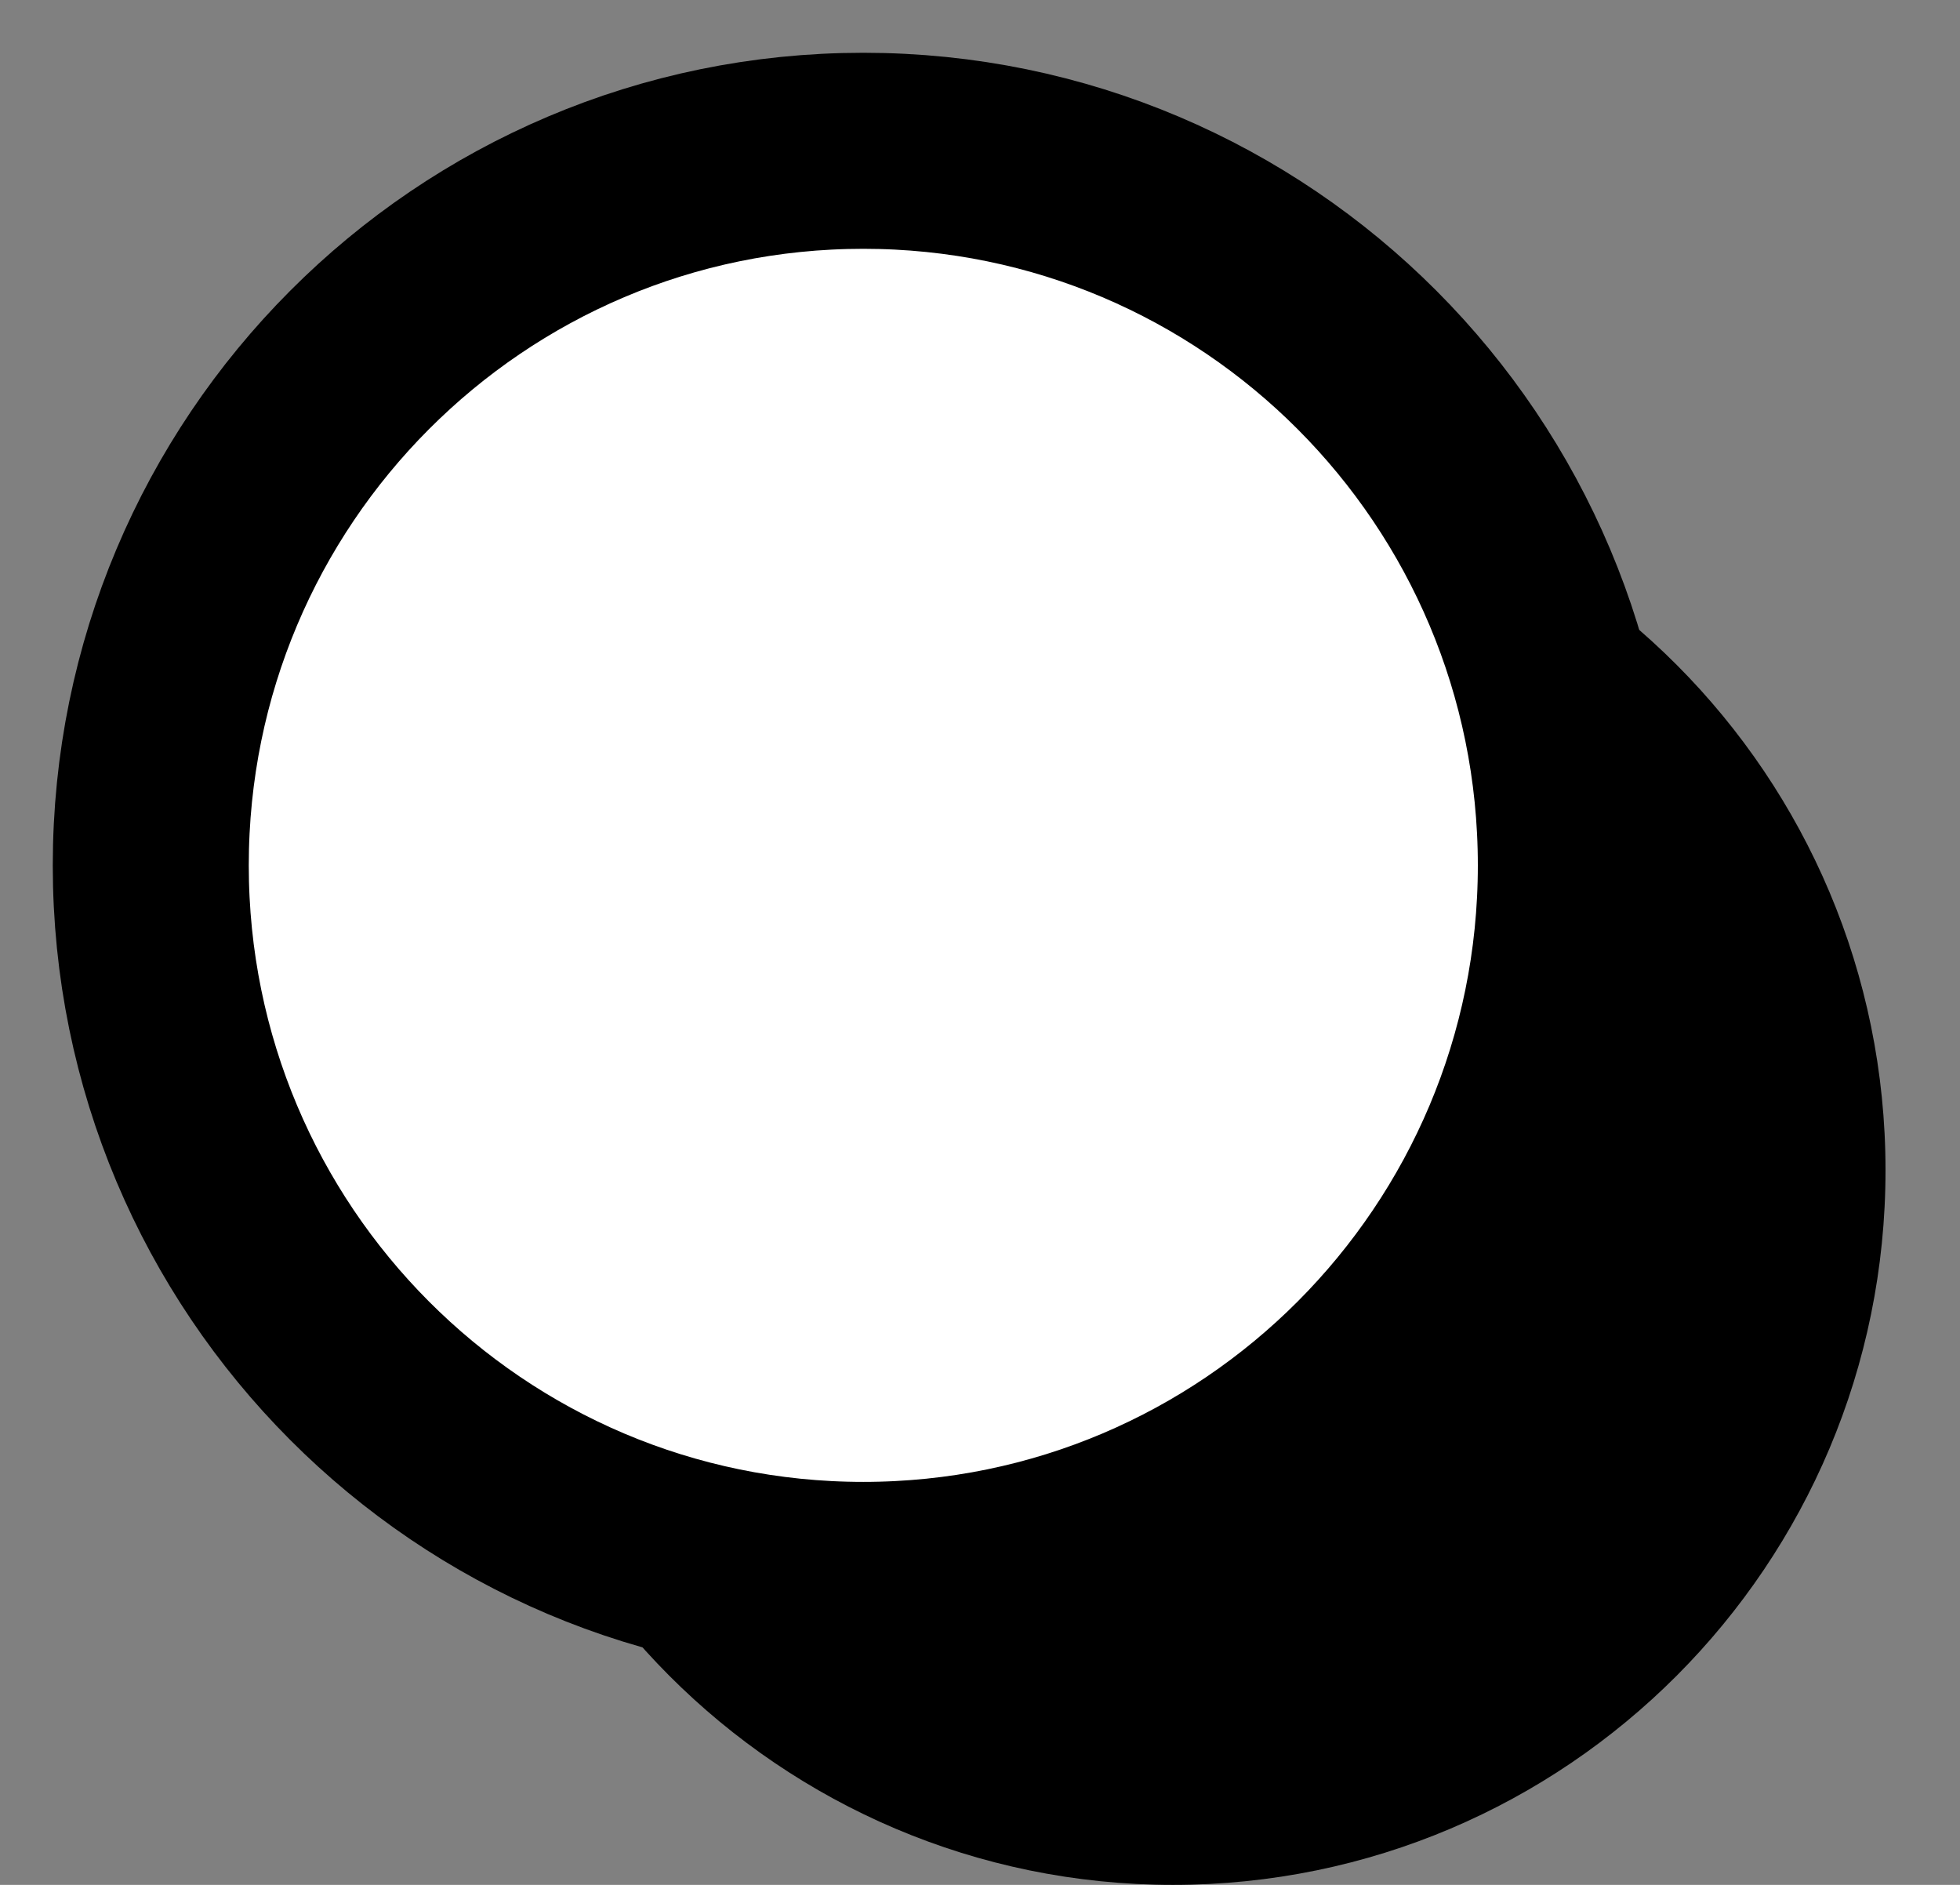<svg width="26" height="25" viewBox="0 0 26 25" fill="none" xmlns="http://www.w3.org/2000/svg">
<rect x="0" y="0" width="26" height="25" fill="#808080" stroke="none"/>
<path d="M15.56 25C20.78 25 25.012 20.756 25.012 15.522C25.012 10.288 20.78 6.044 15.56 6.044C10.339 6.044 6.108 10.288 6.108 15.522C6.108 20.756 10.339 25 15.56 25Z" fill="black"/>
<path d="M11.452 20.955C16.672 20.955 20.904 16.712 20.904 11.478C20.904 6.243 16.672 2 11.452 2C6.232 2 2 6.243 2 11.478C2 16.712 6.232 20.955 11.452 20.955Z" fill="white" stroke="black" stroke-width="2.6" stroke-linecap="round" stroke-linejoin="round"/>
</svg>
